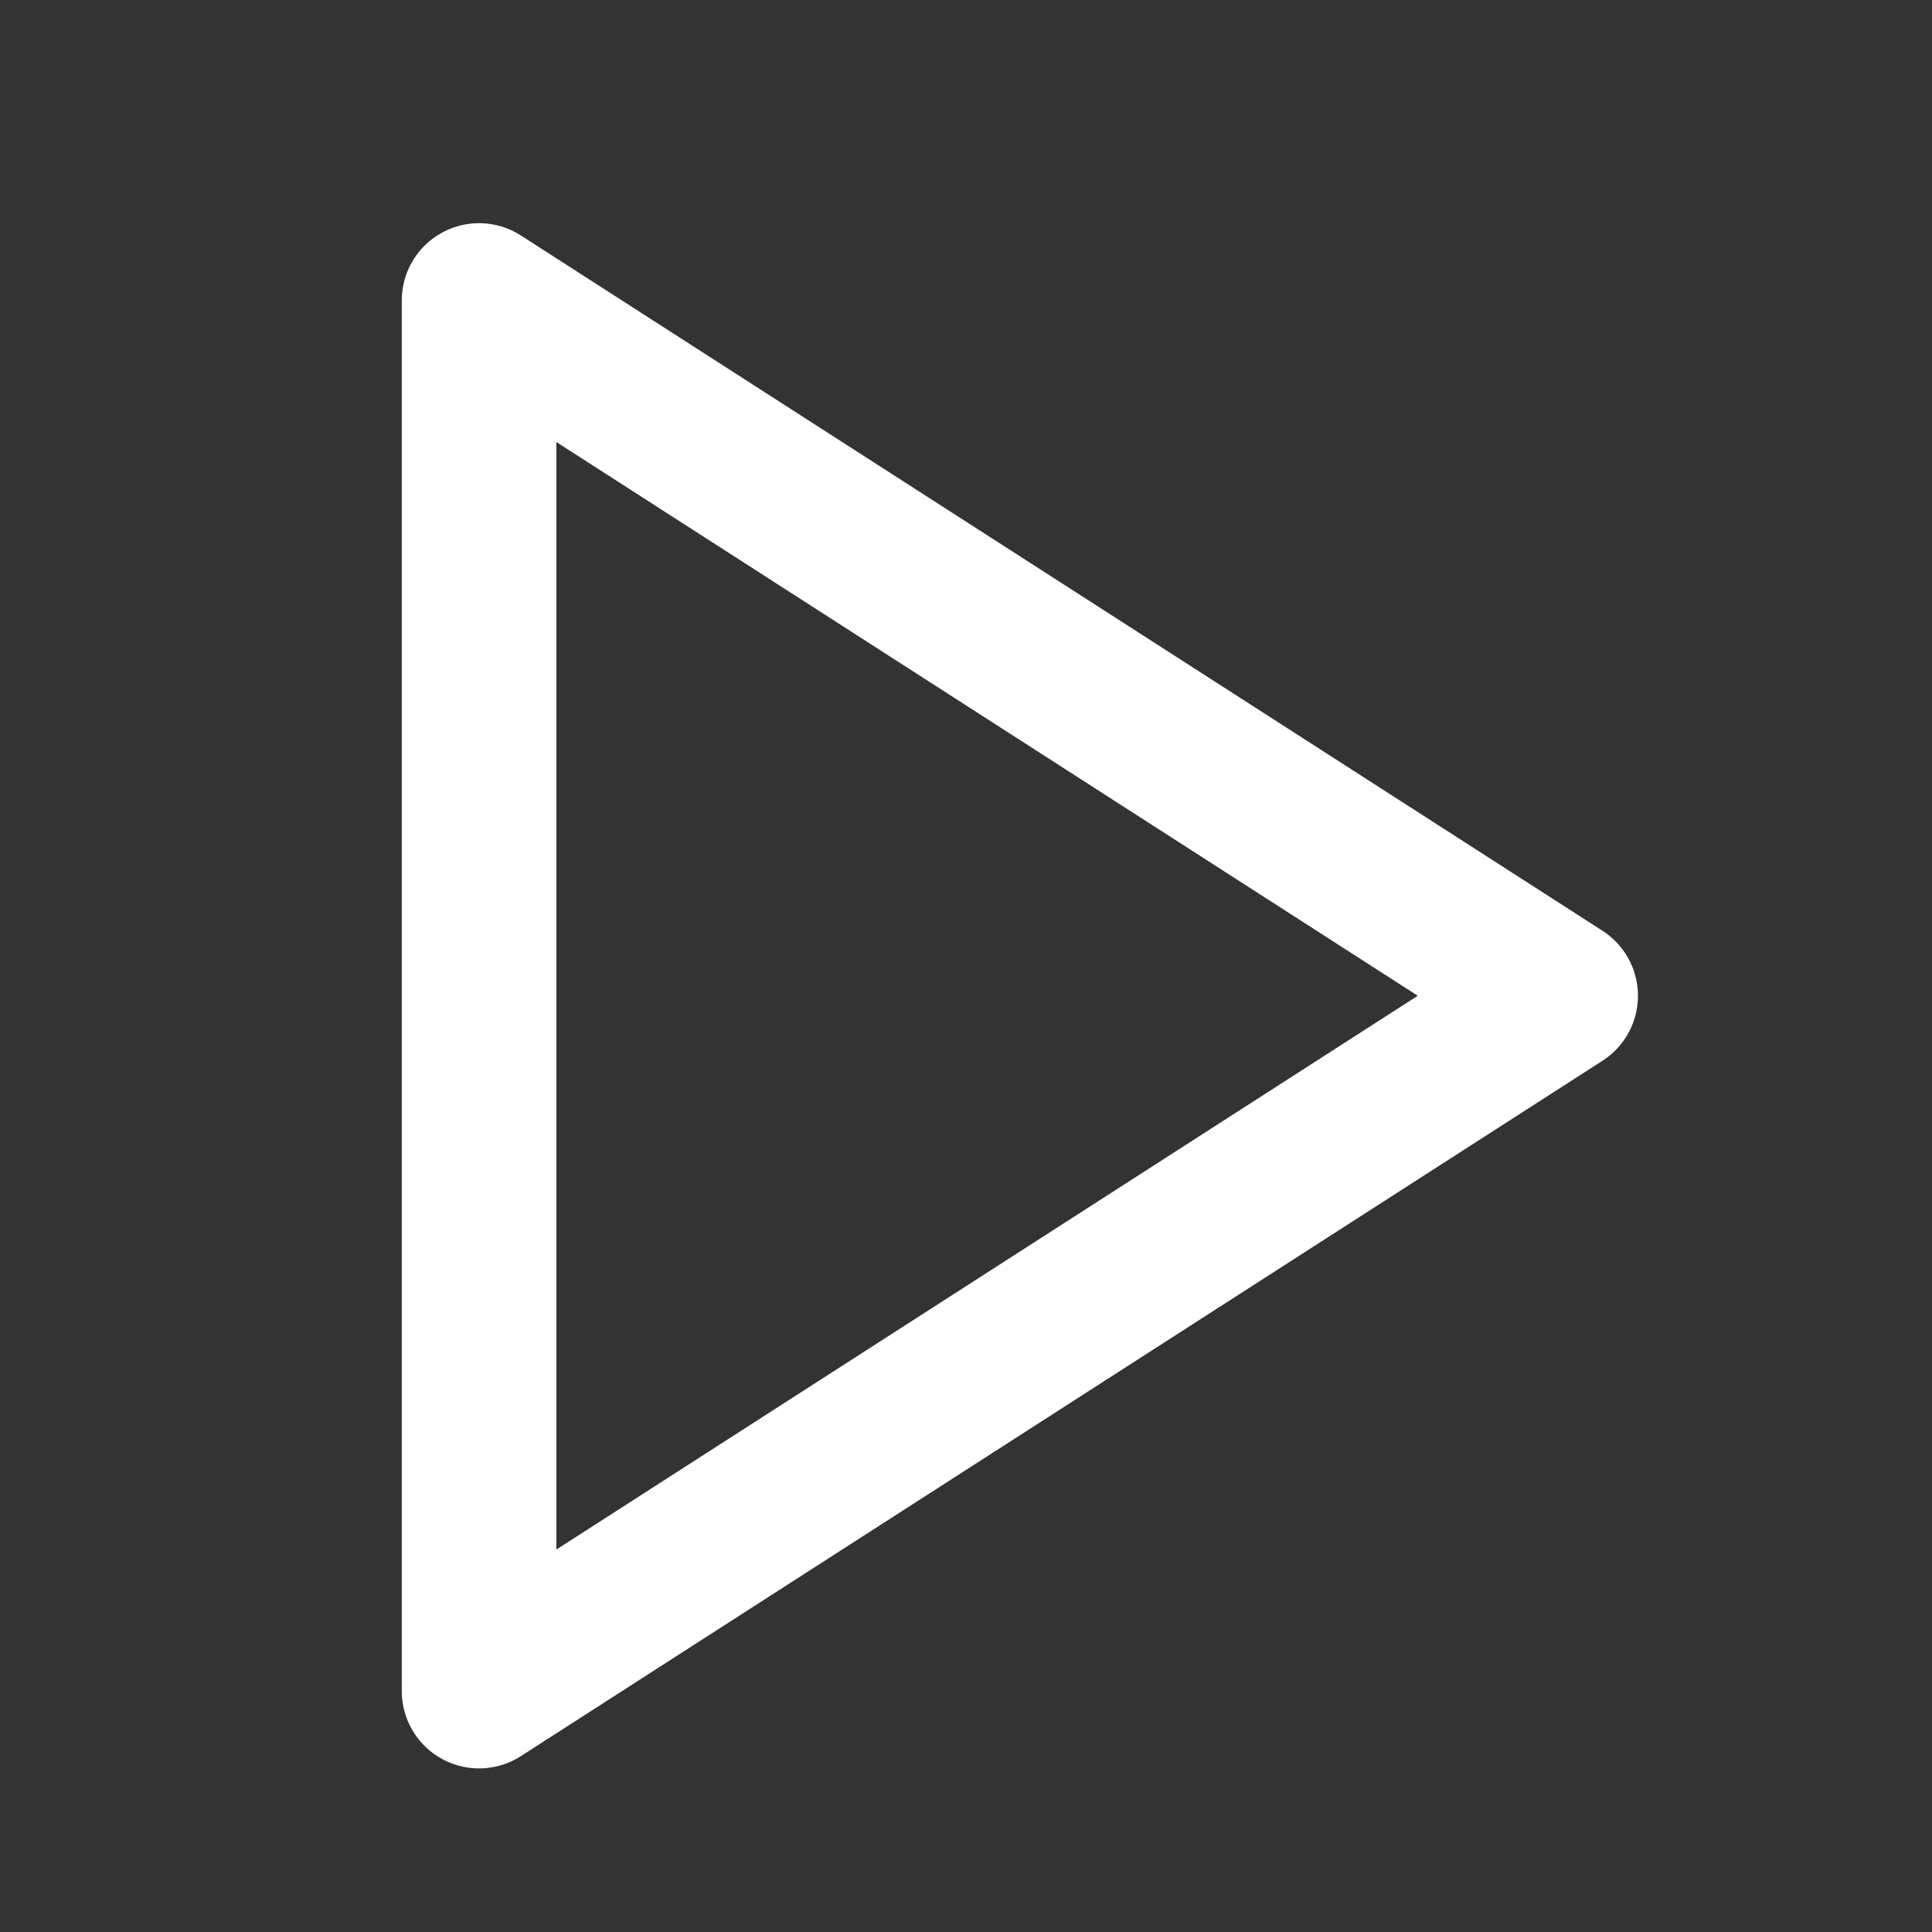 <svg width="25" height="25" viewBox="0 0 25 25" fill="none" xmlns="http://www.w3.org/2000/svg">
<rect x="0" y="0" width="25" height="25" fill="#333333" stroke="none"/>
<path d="M6.199 3.888L20.195 12.885L6.199 21.883V3.888Z" stroke="white" stroke-width="2" stroke-linecap="round" stroke-linejoin="round"/>
</svg>
